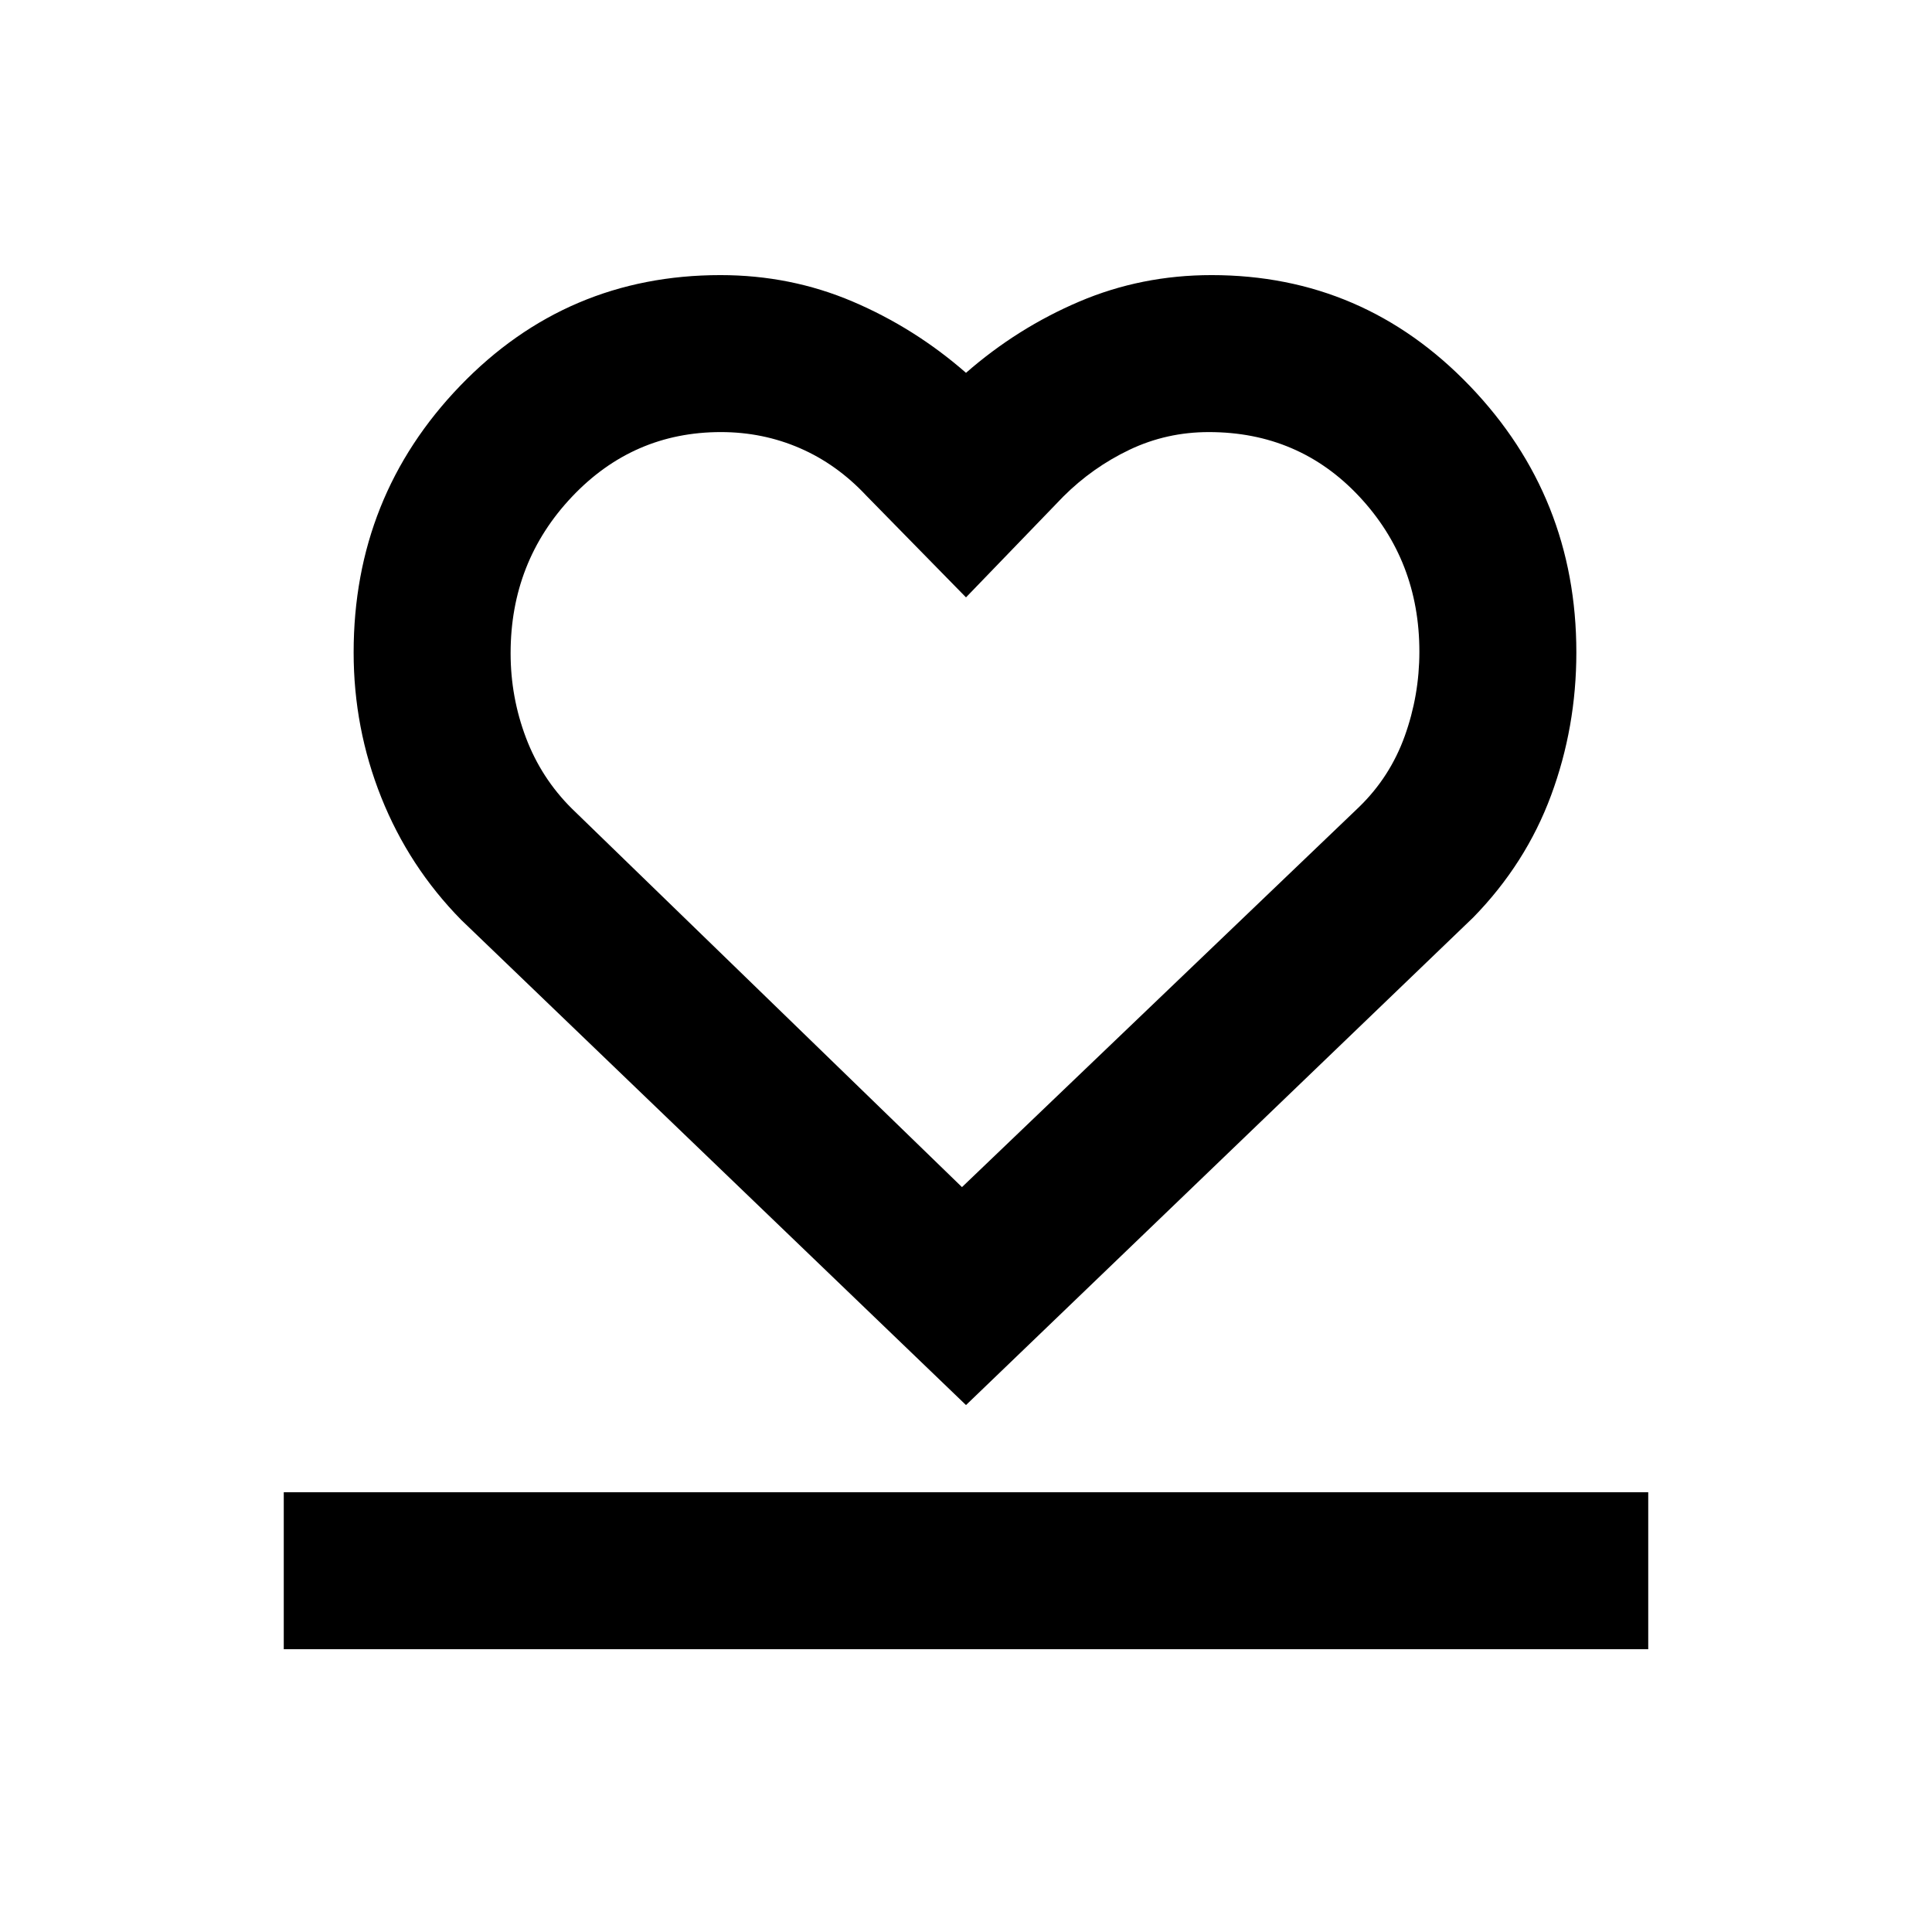 <svg xmlns="http://www.w3.org/2000/svg" height="20" viewBox="0 -960 960 960" width="20"><path d="M141-140.52v-78h678v78H141Zm88.15-362.41q-25.96-26.42-39.7-60.84-13.73-34.41-13.73-72.01 0-77.58 52.96-132.55Q281.65-823.3 358-823.3q34.83 0 65.68 13.14 30.84 13.14 56.32 35.42 25.48-22.28 56.32-35.42Q567.17-823.3 602-823.3q75.52 0 128.4 55.13 52.88 55.14 52.88 132.34 0 37.17-12.56 71.06t-38.63 60.6L480-261.83l-250.85-241.1Zm55.01-55.28L478-370.13l197.38-188.93q15.33-14.91 22.62-35.17 7.28-20.26 7.28-41.93 0-45.23-29.93-77.19-29.93-31.95-74.7-31.95-20.95 0-39.37 8.76-18.41 8.77-32.98 23.32L480-663.17l-49.54-50.55q-14.59-15.6-33-23.59-18.42-7.99-39.25-7.99-43.63 0-74.06 32.2-30.43 32.21-30.43 77.69 0 21.79 7.61 41.94t22.83 35.26Zm195.84.49Z"/></svg>